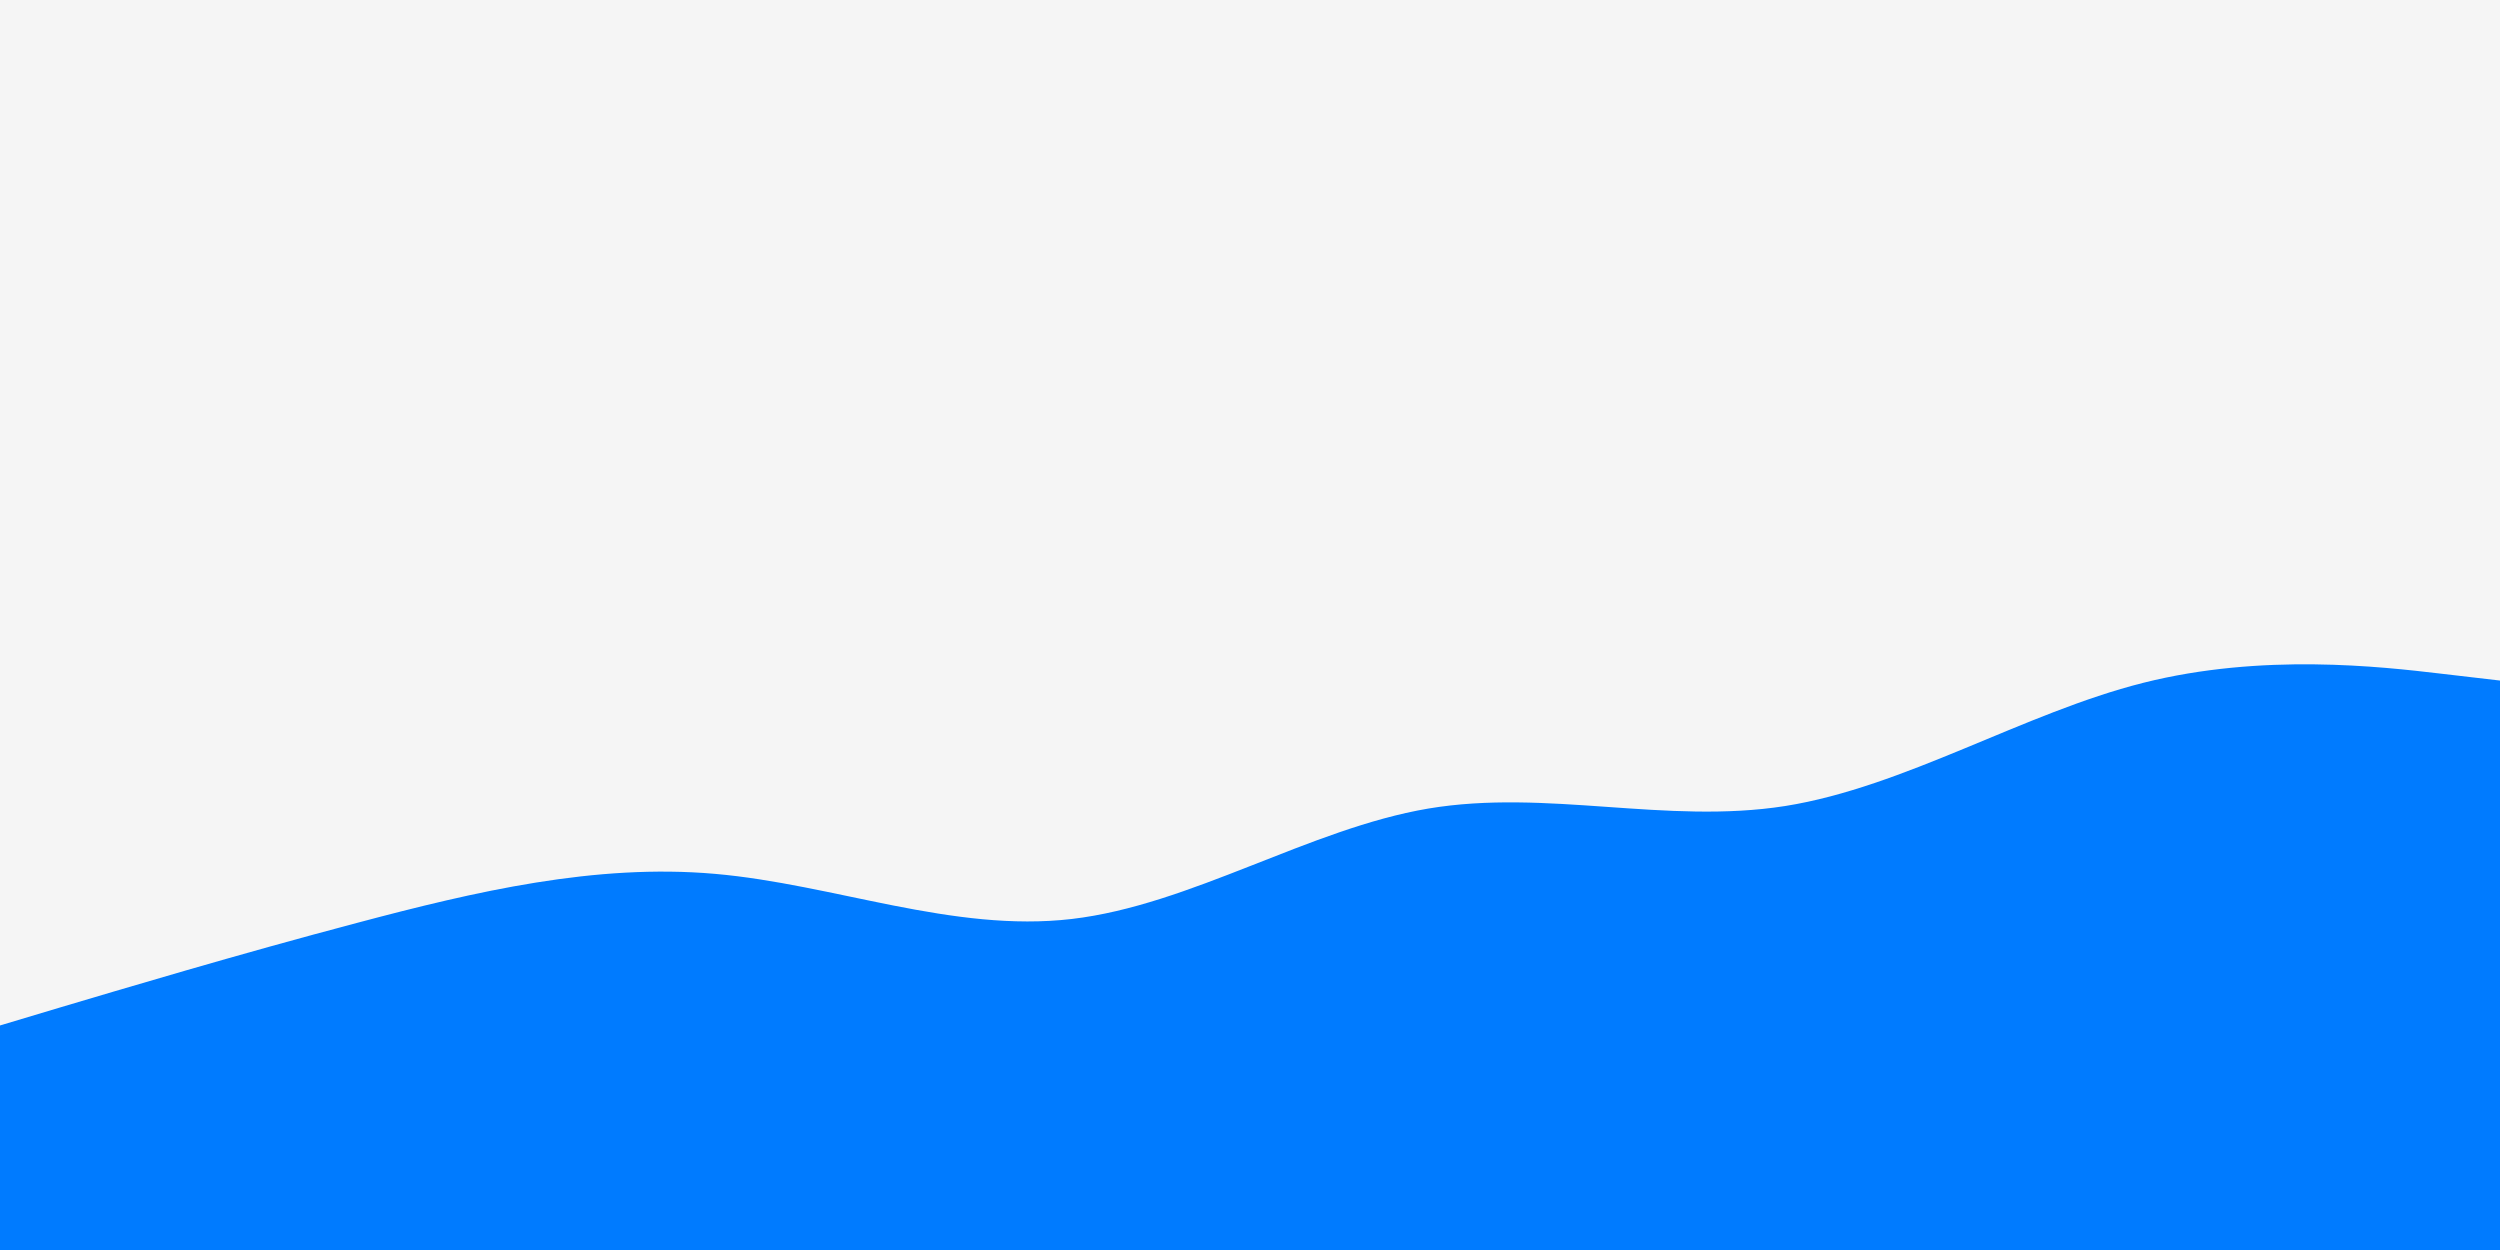 <svg id="visual" viewBox="0 0 1080 540" width="1080" height="540" xmlns="http://www.w3.org/2000/svg" xmlns:xlink="http://www.w3.org/1999/xlink" version="1.1"><rect x="0" y="0" width="1080" height="540" fill="#f5f5f5"></rect><path d="M0 443L25.7 435.3C51.3 427.7 102.7 412.3 154.2 398.7C205.7 385 257.3 373 308.8 377.5C360.3 382 411.7 403 463 397C514.3 391 565.7 358 617 349.3C668.3 340.7 719.7 356.3 771.2 348.2C822.7 340 874.3 308 925.8 295C977.3 282 1028.7 288 1054.3 291L1080 294L1080 541L1054.3 541C1028.7 541 977.3 541 925.8 541C874.3 541 822.7 541 771.2 541C719.7 541 668.3 541 617 541C565.7 541 514.3 541 463 541C411.7 541 360.3 541 308.8 541C257.3 541 205.7 541 154.2 541C102.7 541 51.3 541 25.7 541L0 541Z" fill="#007bff" stroke-linecap="round" stroke-linejoin="miter"></path></svg>